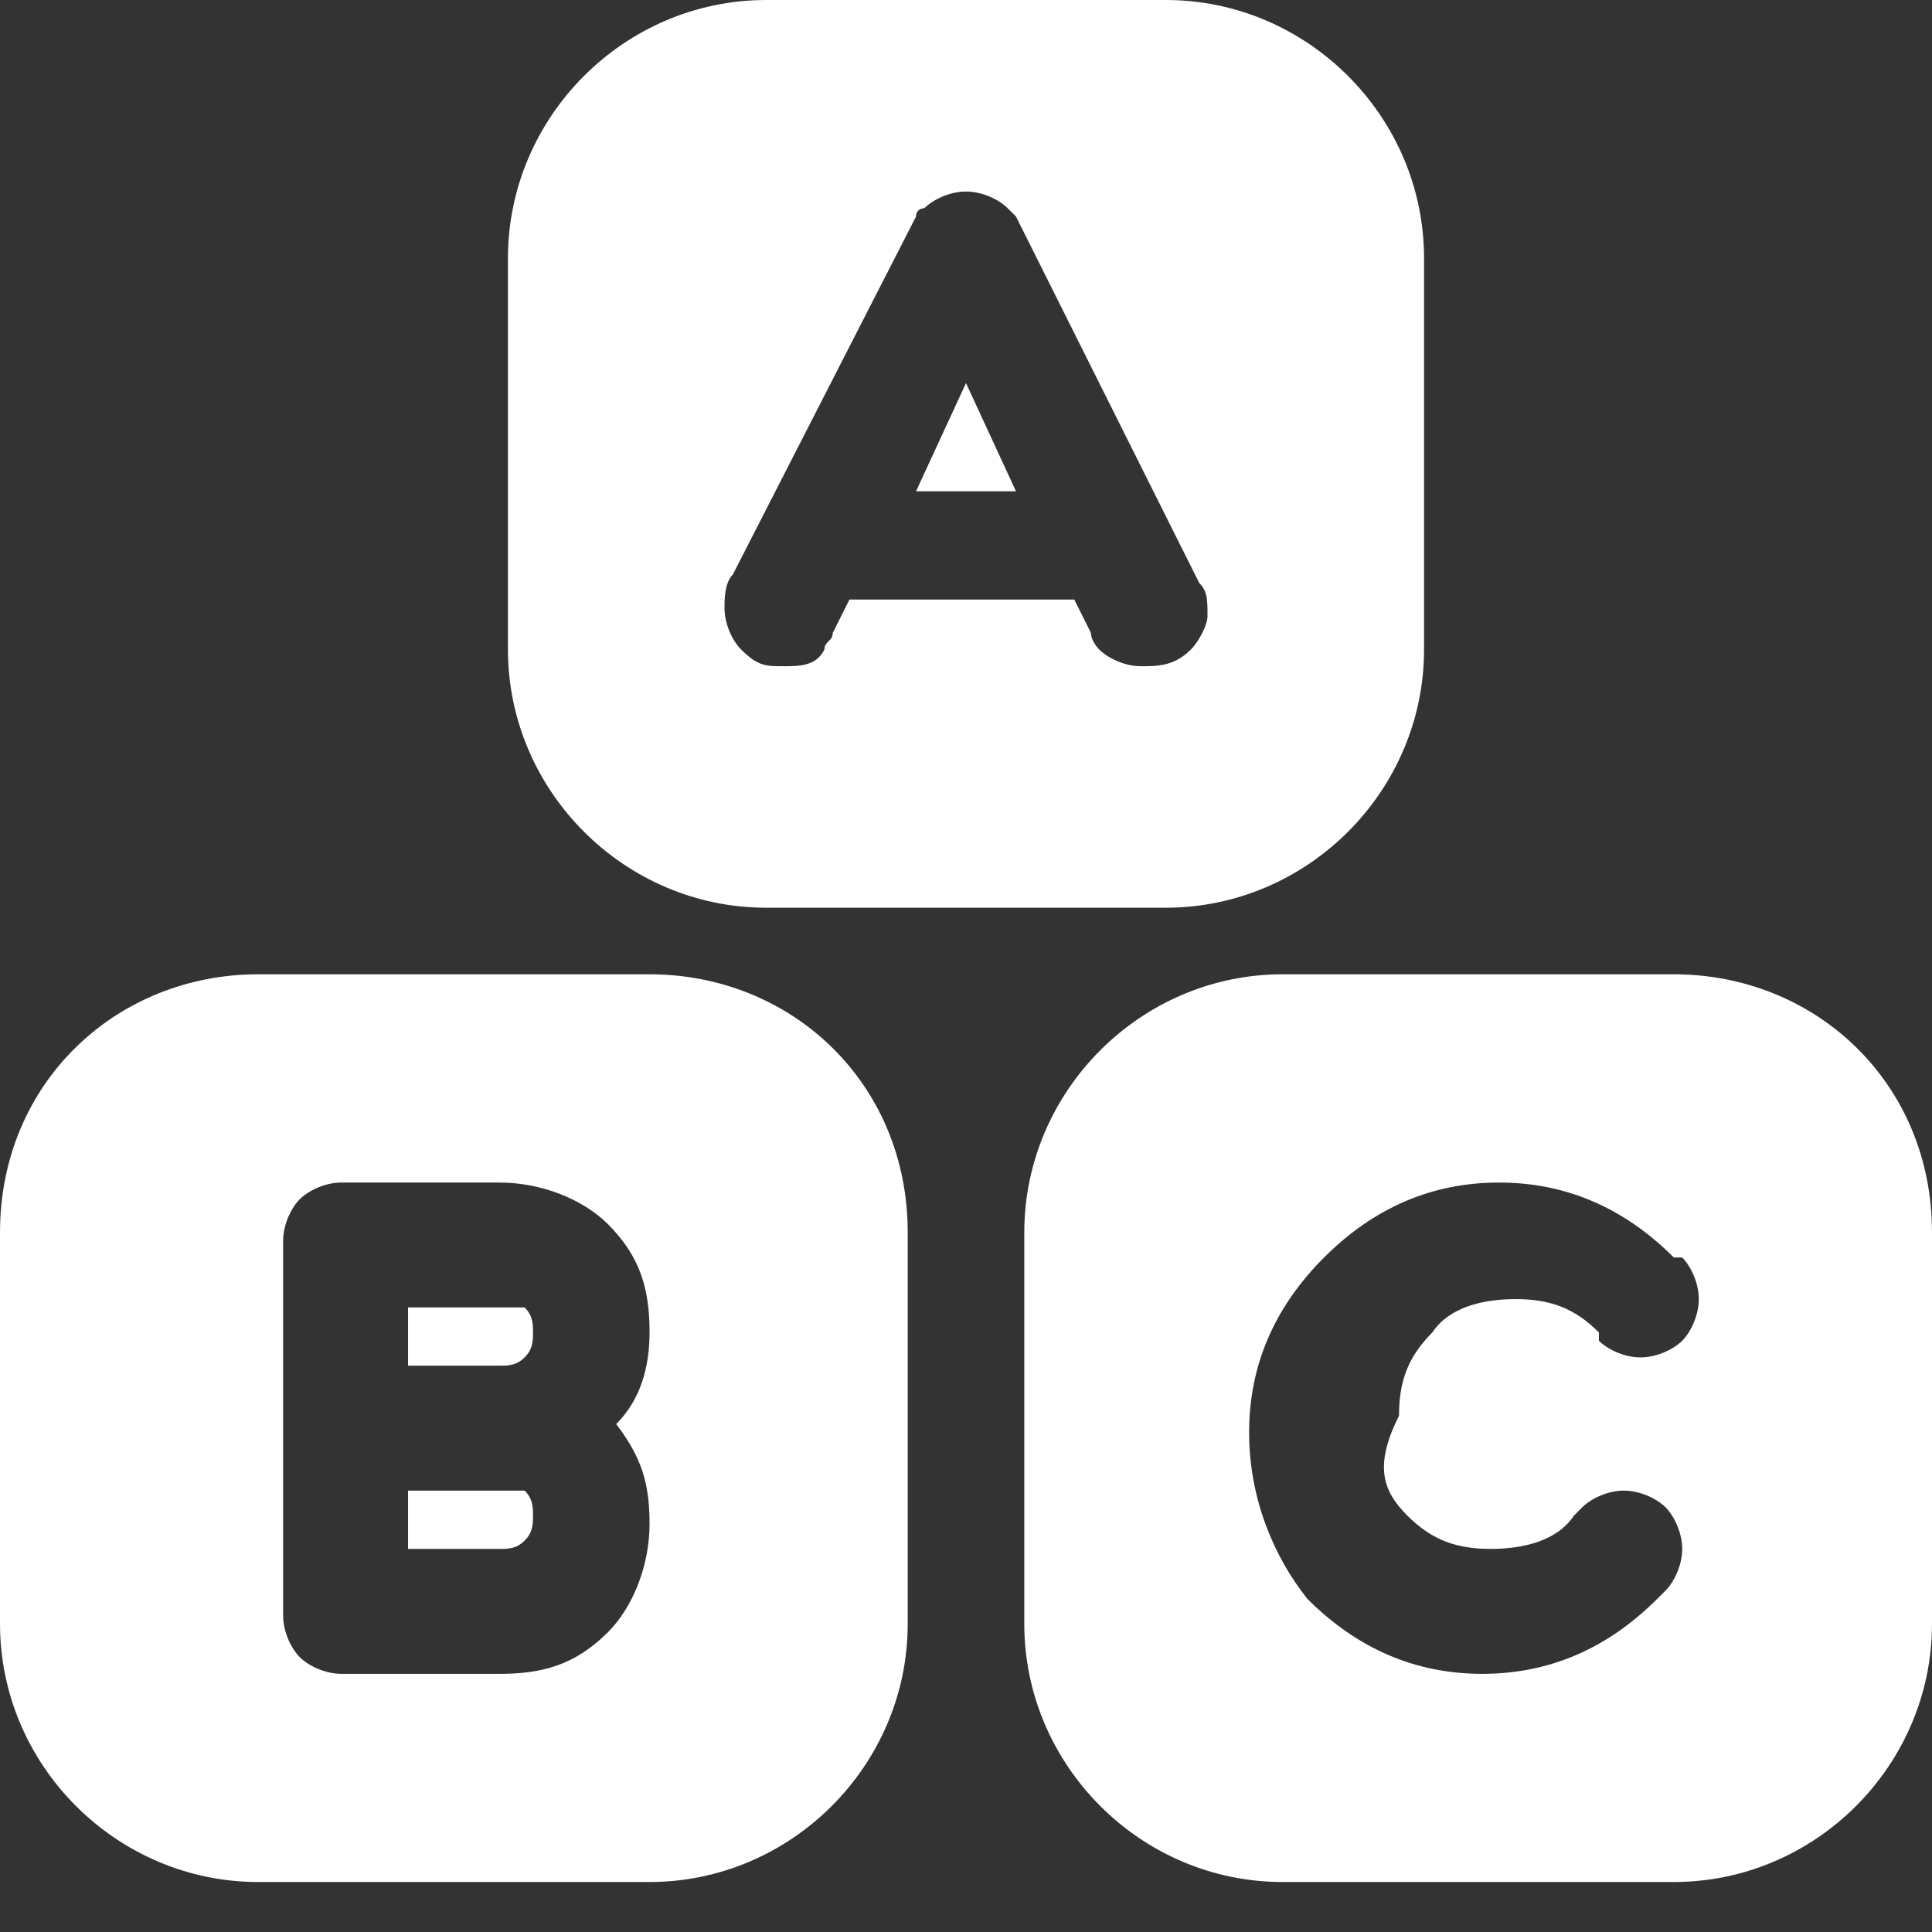<svg width="24" height="24" viewBox="0 0 24 24" fill="none" xmlns="http://www.w3.org/2000/svg">
<rect x="0" y="0" width="24" height="24" fill="#333333" stroke="none"/>
<path d="M11.379 6.103H12.621L12 4.759L11.379 6.103Z" fill="white"/>
<path d="M14.483 0H9.517C7.759 0 6.31 1.448 6.31 3.207V8.069C6.31 9.828 7.759 11.276 9.517 11.276H14.483C16.241 11.276 17.69 9.828 17.69 8.069V3.207C17.69 1.448 16.241 0 14.483 0ZM14.793 8.069C14.586 8.276 14.379 8.276 14.172 8.276C13.966 8.276 13.759 8.172 13.655 8.069C13.655 8.069 13.552 7.966 13.552 7.862L13.345 7.448H10.552L10.345 7.862C10.345 7.966 10.241 7.966 10.241 8.069C10.138 8.276 9.931 8.276 9.724 8.276C9.517 8.276 9.414 8.276 9.207 8.069C9.103 7.966 9 7.759 9 7.552C9 7.448 9 7.241 9.103 7.138L11.379 2.69C11.379 2.586 11.483 2.586 11.483 2.586C11.586 2.483 11.793 2.379 12 2.379C12.207 2.379 12.414 2.483 12.517 2.586L12.621 2.69L14.897 7.241C15 7.345 15 7.448 15 7.655C15 7.759 14.897 7.966 14.793 8.069Z" fill="white"/>
<path d="M6.207 16.241H5.069V16.965H6.207C6.31 16.965 6.414 16.965 6.517 16.862C6.621 16.759 6.621 16.655 6.621 16.552C6.621 16.448 6.621 16.345 6.517 16.241C6.414 16.241 6.31 16.241 6.207 16.241Z" fill="white"/>
<path d="M8.069 12.103H3.207C1.448 12.103 0 13.448 0 15.31V20.172C0 21.931 1.448 23.379 3.207 23.379H8.069C9.828 23.379 11.276 21.931 11.276 20.172V15.31C11.276 13.448 9.828 12.103 8.069 12.103ZM8.069 18.931C8.069 19.448 7.862 19.965 7.552 20.276C7.138 20.69 6.724 20.793 6.207 20.793H4.241C4.034 20.793 3.828 20.69 3.724 20.586C3.621 20.483 3.517 20.276 3.517 20.069V15.414C3.517 15.207 3.621 15 3.724 14.897C3.828 14.793 4.034 14.69 4.241 14.69H6.207C6.724 14.69 7.241 14.897 7.552 15.207C7.966 15.621 8.069 16.035 8.069 16.552C8.069 16.965 7.966 17.379 7.655 17.69C7.966 18.103 8.069 18.414 8.069 18.931Z" fill="white"/>
<path d="M6.207 18.517H5.069V19.241H6.207C6.31 19.241 6.414 19.241 6.517 19.138C6.621 19.035 6.621 18.931 6.621 18.828C6.621 18.724 6.621 18.621 6.517 18.517C6.414 18.517 6.31 18.517 6.207 18.517Z" fill="white"/>
<path d="M20.793 12.103H15.931C14.172 12.103 12.724 13.552 12.724 15.31V20.172C12.724 21.931 14.172 23.379 15.931 23.379H20.793C22.552 23.379 24 21.931 24 20.172V15.31C24 13.448 22.552 12.103 20.793 12.103ZM17.483 18.828C17.793 19.138 18.103 19.241 18.517 19.241C18.931 19.241 19.345 19.138 19.552 18.828C19.552 18.828 19.552 18.828 19.655 18.724C19.759 18.621 19.965 18.517 20.172 18.517C20.379 18.517 20.586 18.621 20.69 18.724C20.793 18.828 20.897 19.035 20.897 19.241C20.897 19.448 20.793 19.655 20.69 19.759C20.69 19.759 20.69 19.759 20.586 19.862C19.965 20.483 19.241 20.793 18.414 20.793C17.586 20.793 16.862 20.483 16.241 19.862C15.828 19.345 15.517 18.621 15.517 17.793C15.517 16.965 15.828 16.241 16.448 15.621C17.069 15 17.793 14.69 18.621 14.69C19.448 14.69 20.172 15 20.793 15.621C20.793 15.621 20.793 15.621 20.897 15.621C21 15.724 21.103 15.931 21.103 16.138C21.103 16.345 21 16.552 20.897 16.655C20.793 16.759 20.586 16.862 20.379 16.862C20.172 16.862 19.965 16.759 19.862 16.655C19.862 16.655 19.862 16.655 19.862 16.552C19.552 16.241 19.241 16.138 18.828 16.138C18.414 16.138 18 16.241 17.793 16.552C17.483 16.862 17.379 17.172 17.379 17.586C17.069 18.207 17.172 18.517 17.483 18.828Z" fill="white"/>
</svg>
